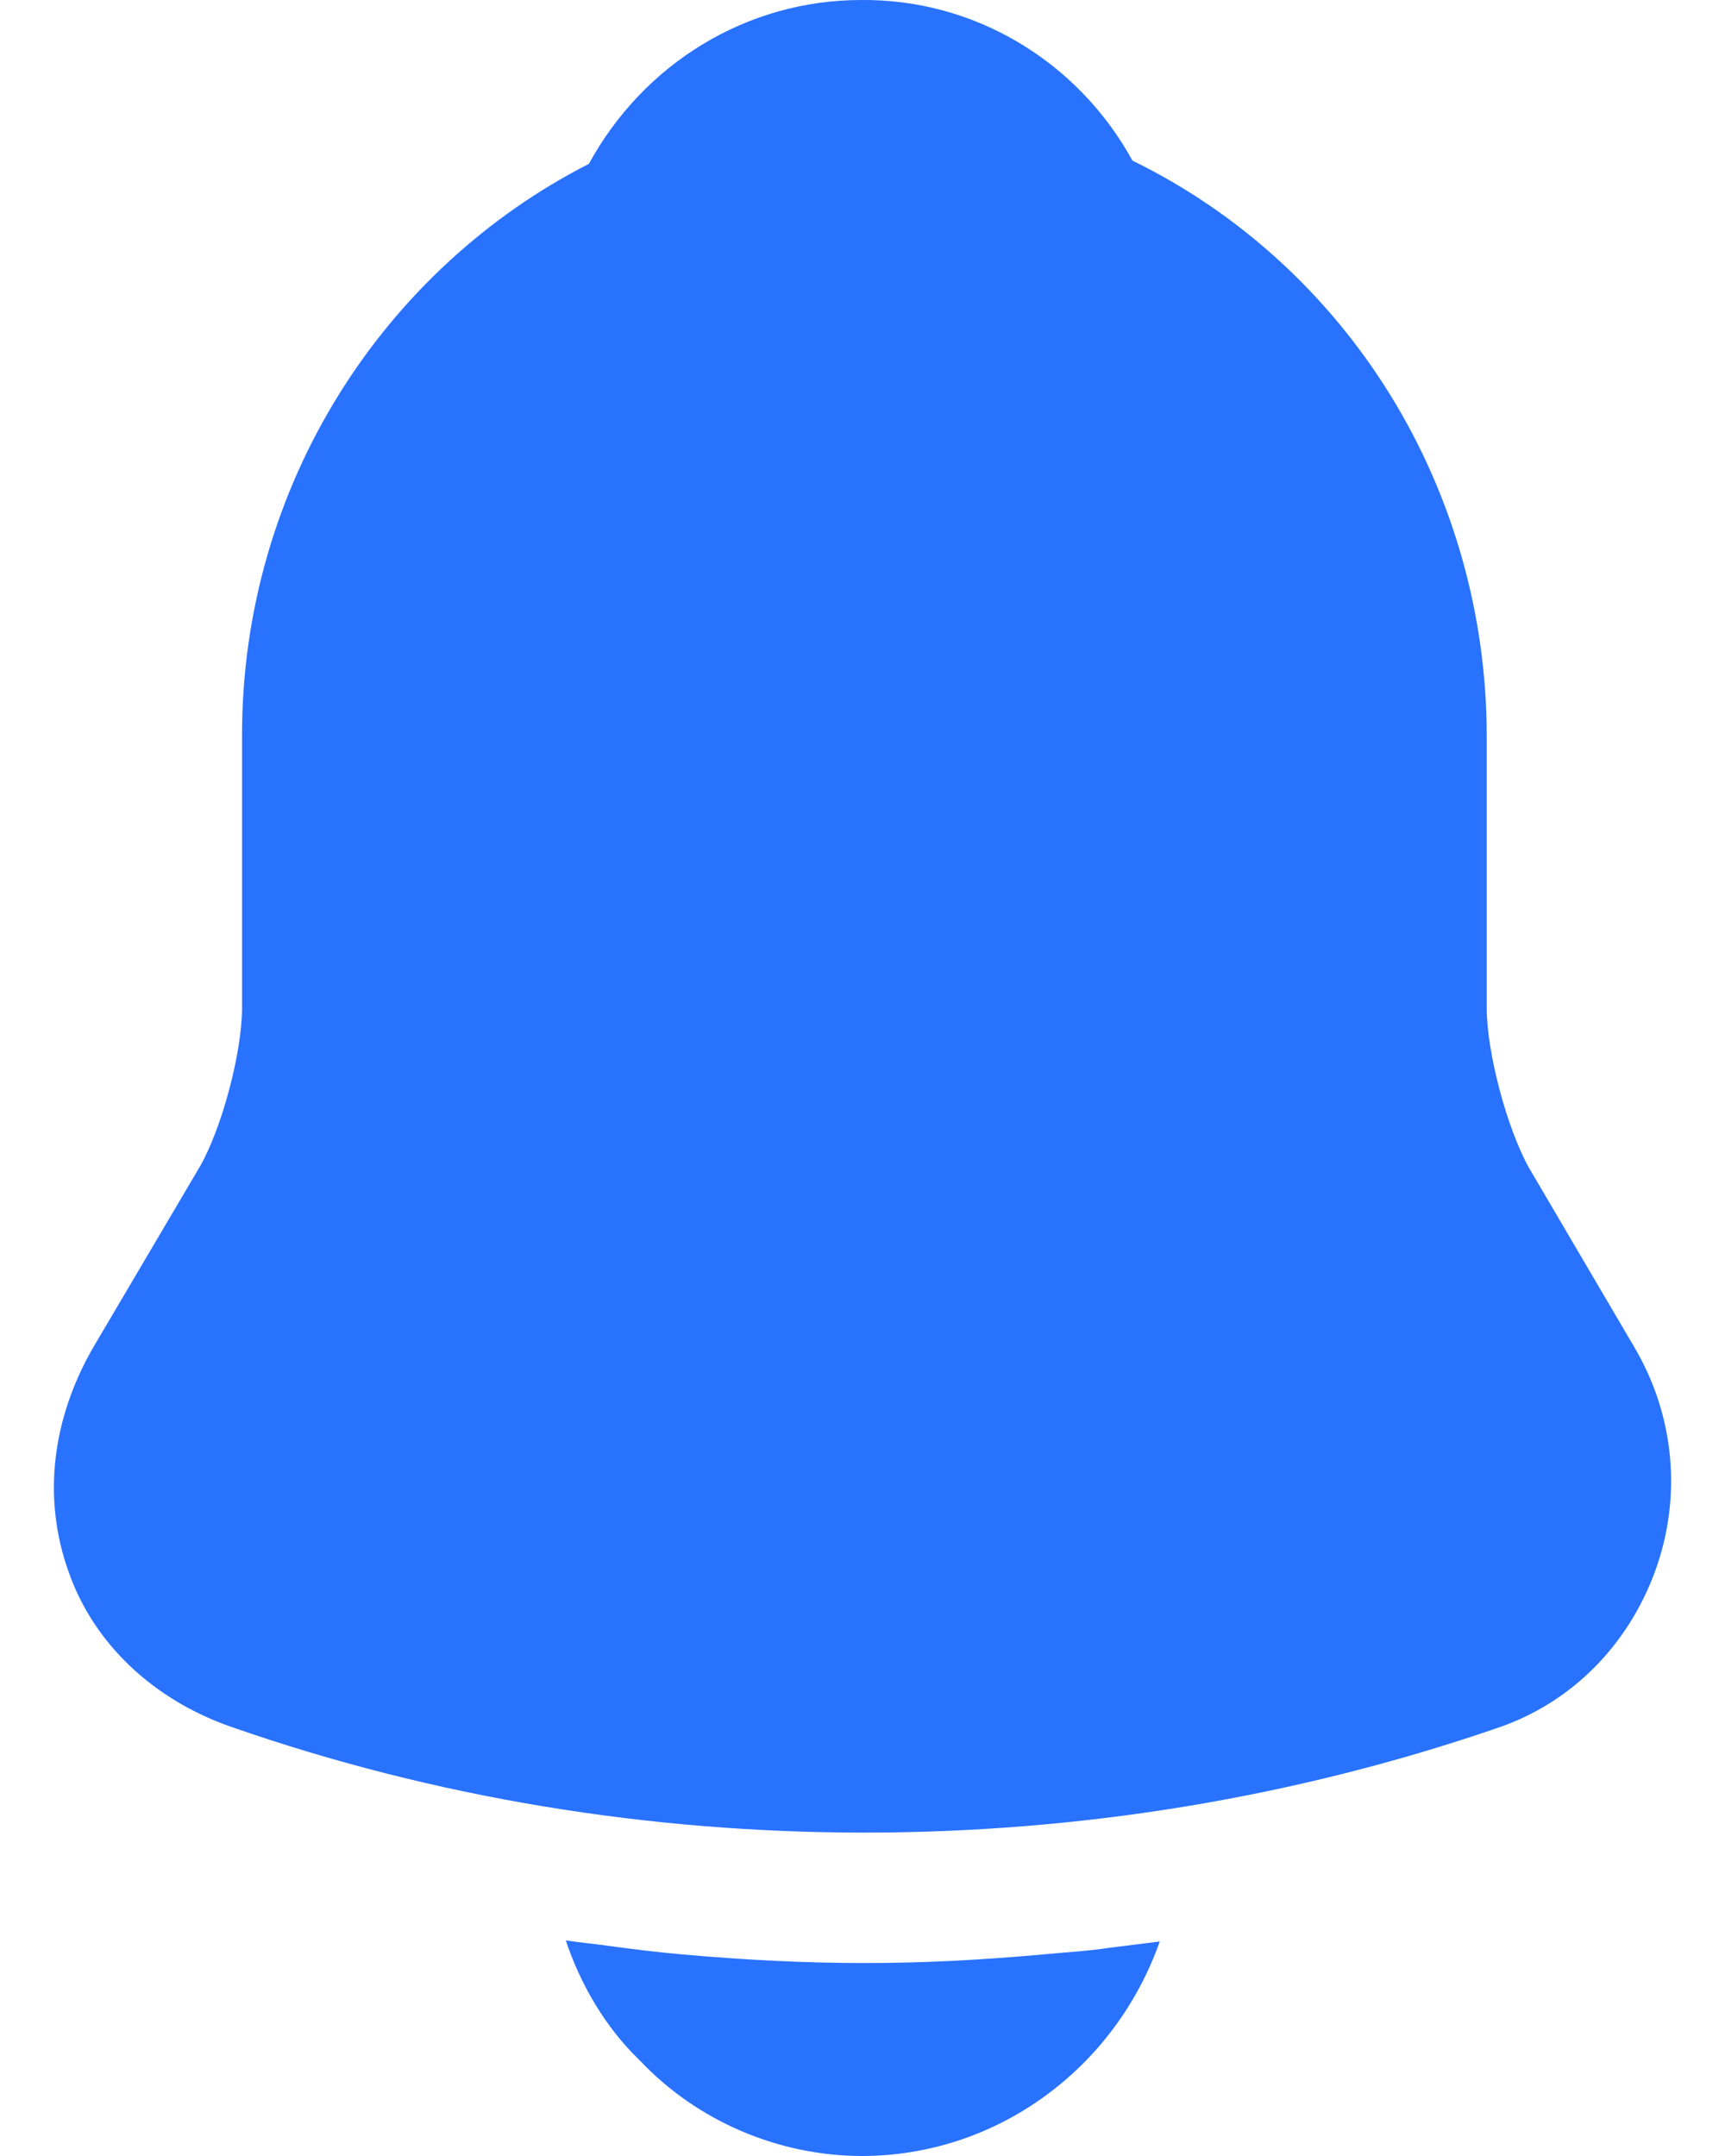 <svg width="16" height="20" viewBox="0 0 16 20" fill="none" xmlns="http://www.w3.org/2000/svg">
<path d="M15.155 12.49L14.18 10.83C13.975 10.46 13.79 9.76 13.79 9.35V6.82C13.788 5.704 13.479 4.611 12.898 3.668C12.316 2.725 11.486 1.97 10.504 1.49C10.253 1.033 9.887 0.654 9.444 0.392C9.002 0.13 8.499 -0.005 7.988 0C6.925 0 5.97 0.59 5.462 1.52C3.561 2.49 2.245 4.5 2.245 6.82V9.35C2.245 9.76 2.06 10.46 1.855 10.82L0.87 12.49C0.48 13.16 0.392 13.9 0.636 14.58C0.87 15.25 1.426 15.77 2.147 16.02C4.039 16.68 6.028 17 8.017 17C10.006 17 11.995 16.68 13.887 16.03C14.569 15.8 15.096 15.27 15.35 14.58C15.603 13.89 15.535 13.13 15.155 12.49ZM10.757 18.01C10.552 18.592 10.177 19.095 9.683 19.451C9.19 19.808 8.601 19.999 7.998 20C7.227 20 6.467 19.68 5.931 19.11C5.618 18.81 5.384 18.41 5.248 18C5.375 18.02 5.501 18.03 5.638 18.05C5.862 18.08 6.096 18.11 6.33 18.13C6.886 18.18 7.452 18.21 8.017 18.21C8.573 18.21 9.129 18.18 9.675 18.13C9.88 18.11 10.084 18.1 10.279 18.07L10.757 18.01Z" fill="#2972FE"/>
</svg>
